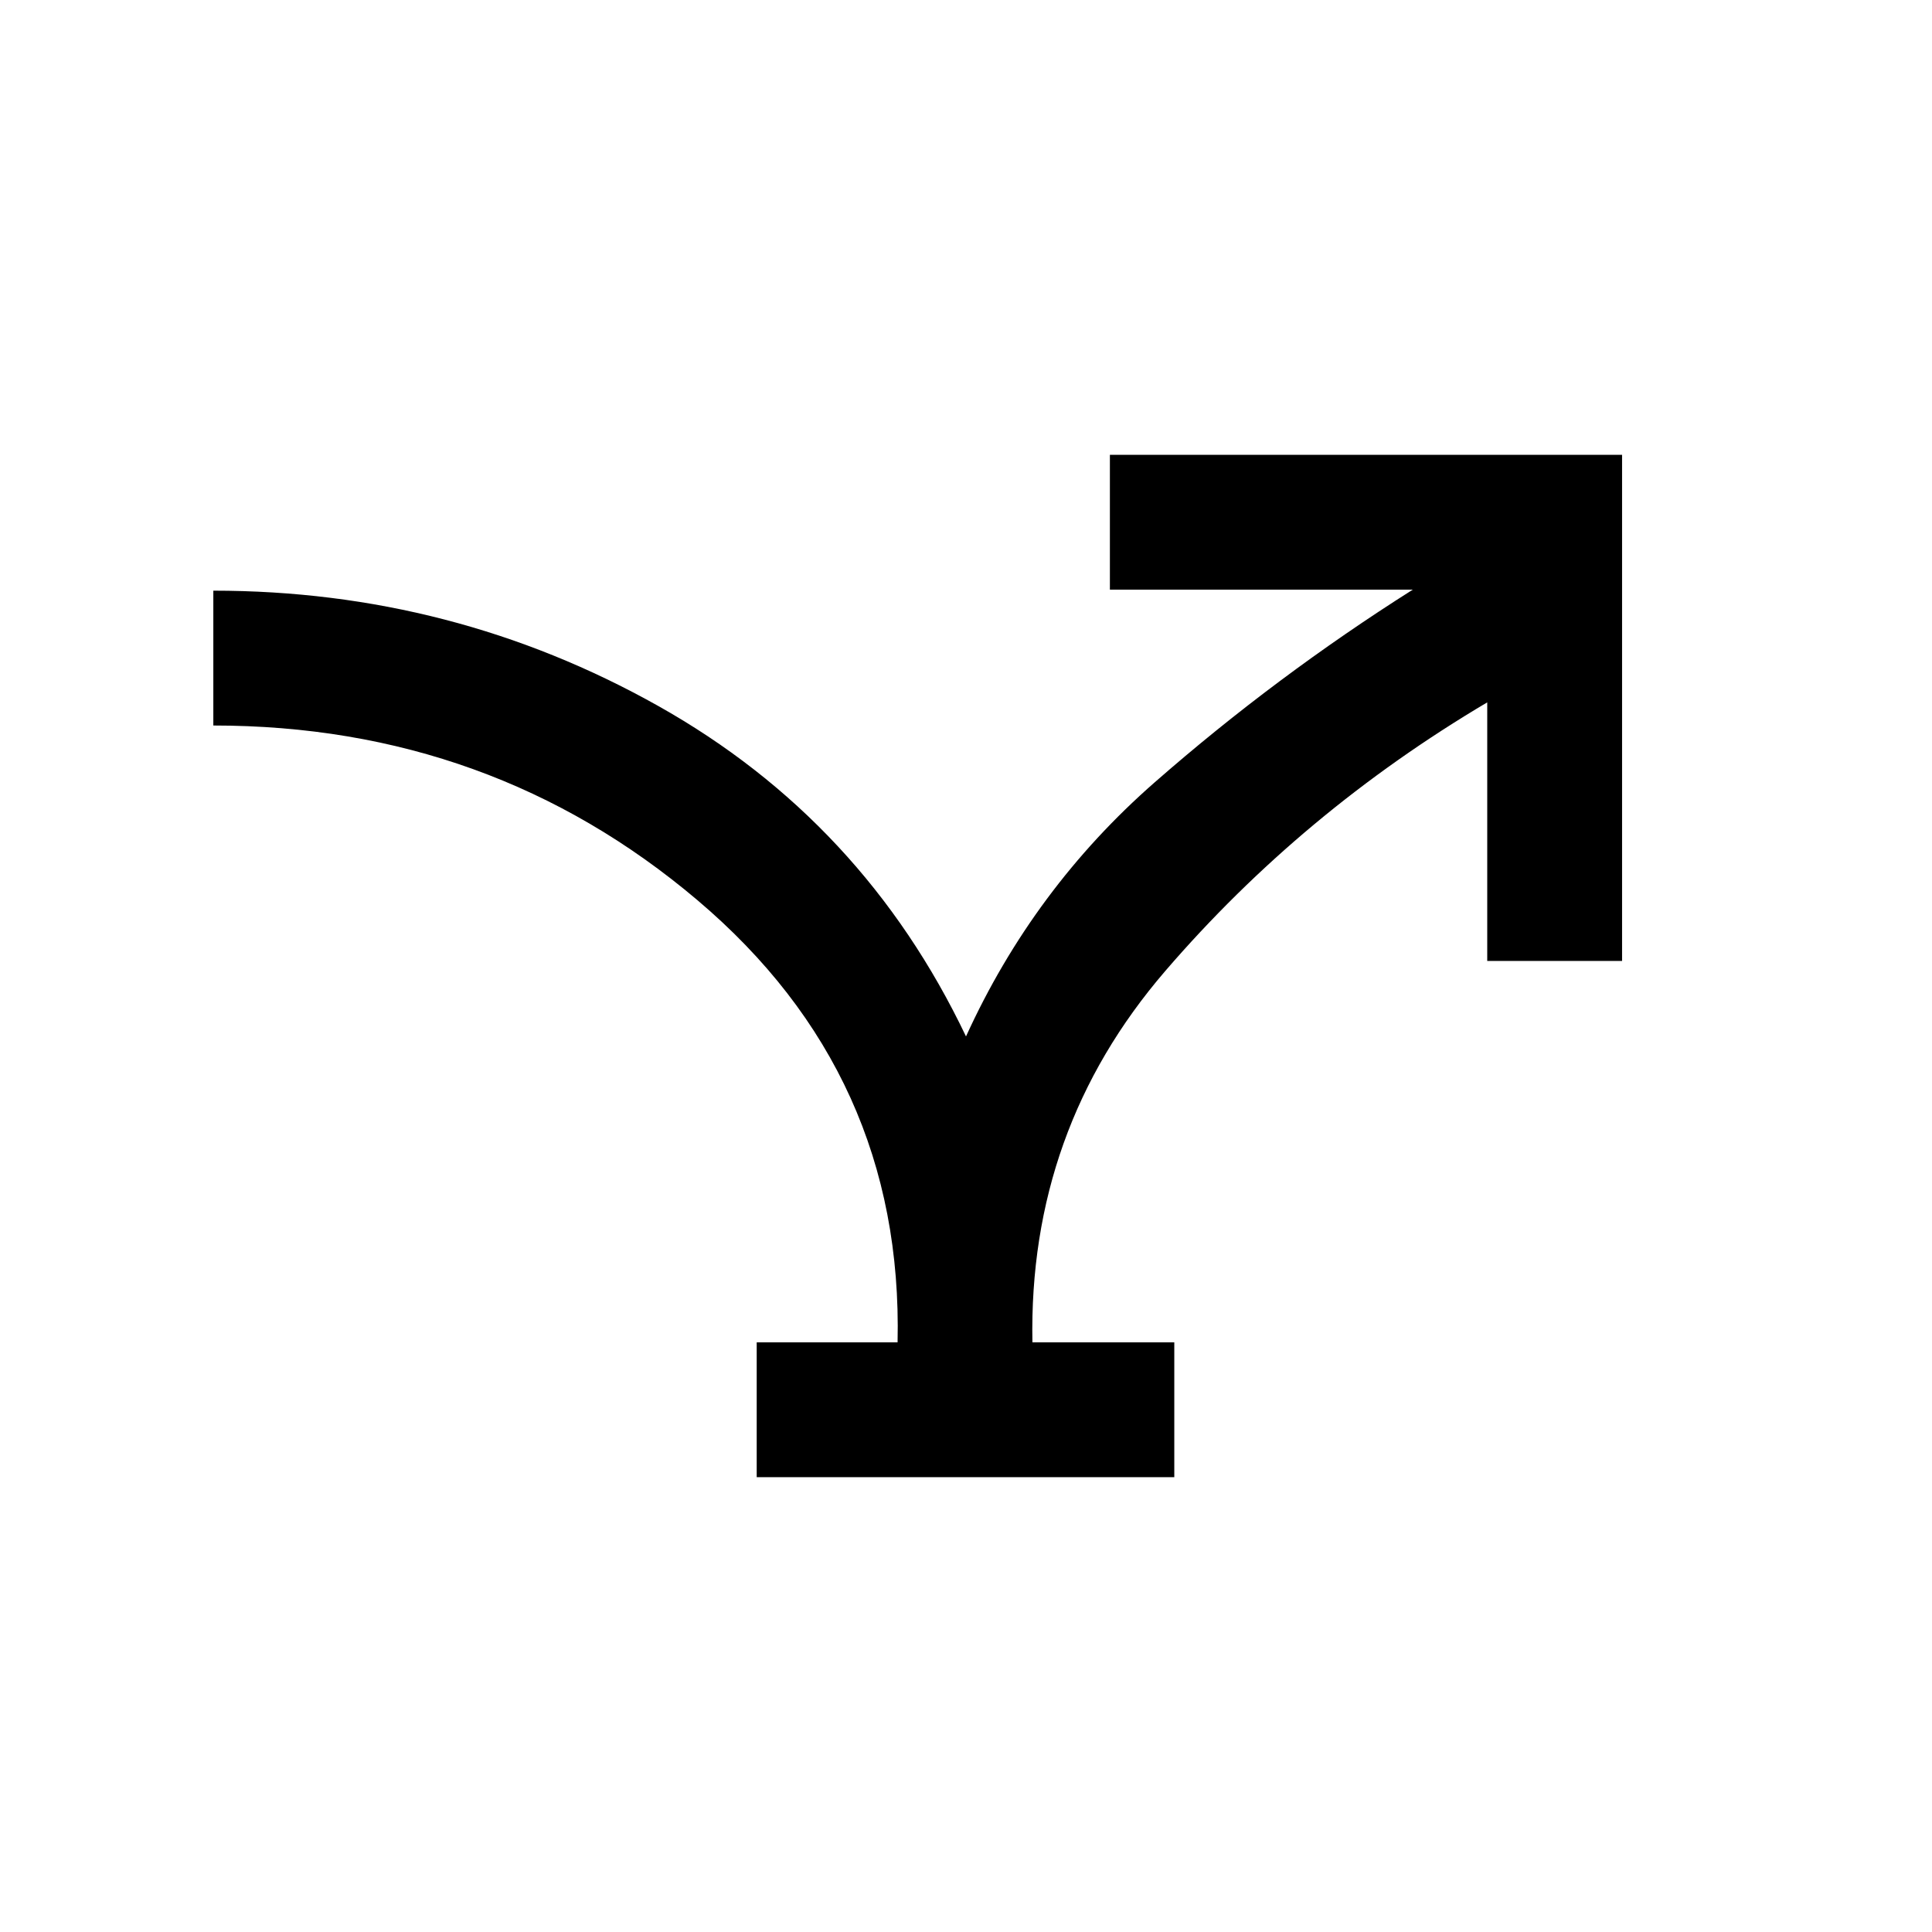 <svg xmlns="http://www.w3.org/2000/svg" height="20" viewBox="0 -960 960 960" width="20"><path d="M376-226v-67h70q3-133-99.5-219.75T106-599.5v-67q119 0 221 57.25T480-445q33.5-73.5 93.75-126.25T702-667H551.5v-67H806v251.5h-67V-611q-92 54.5-160 133.5T513-293h70.5v67H376Z"/></svg>